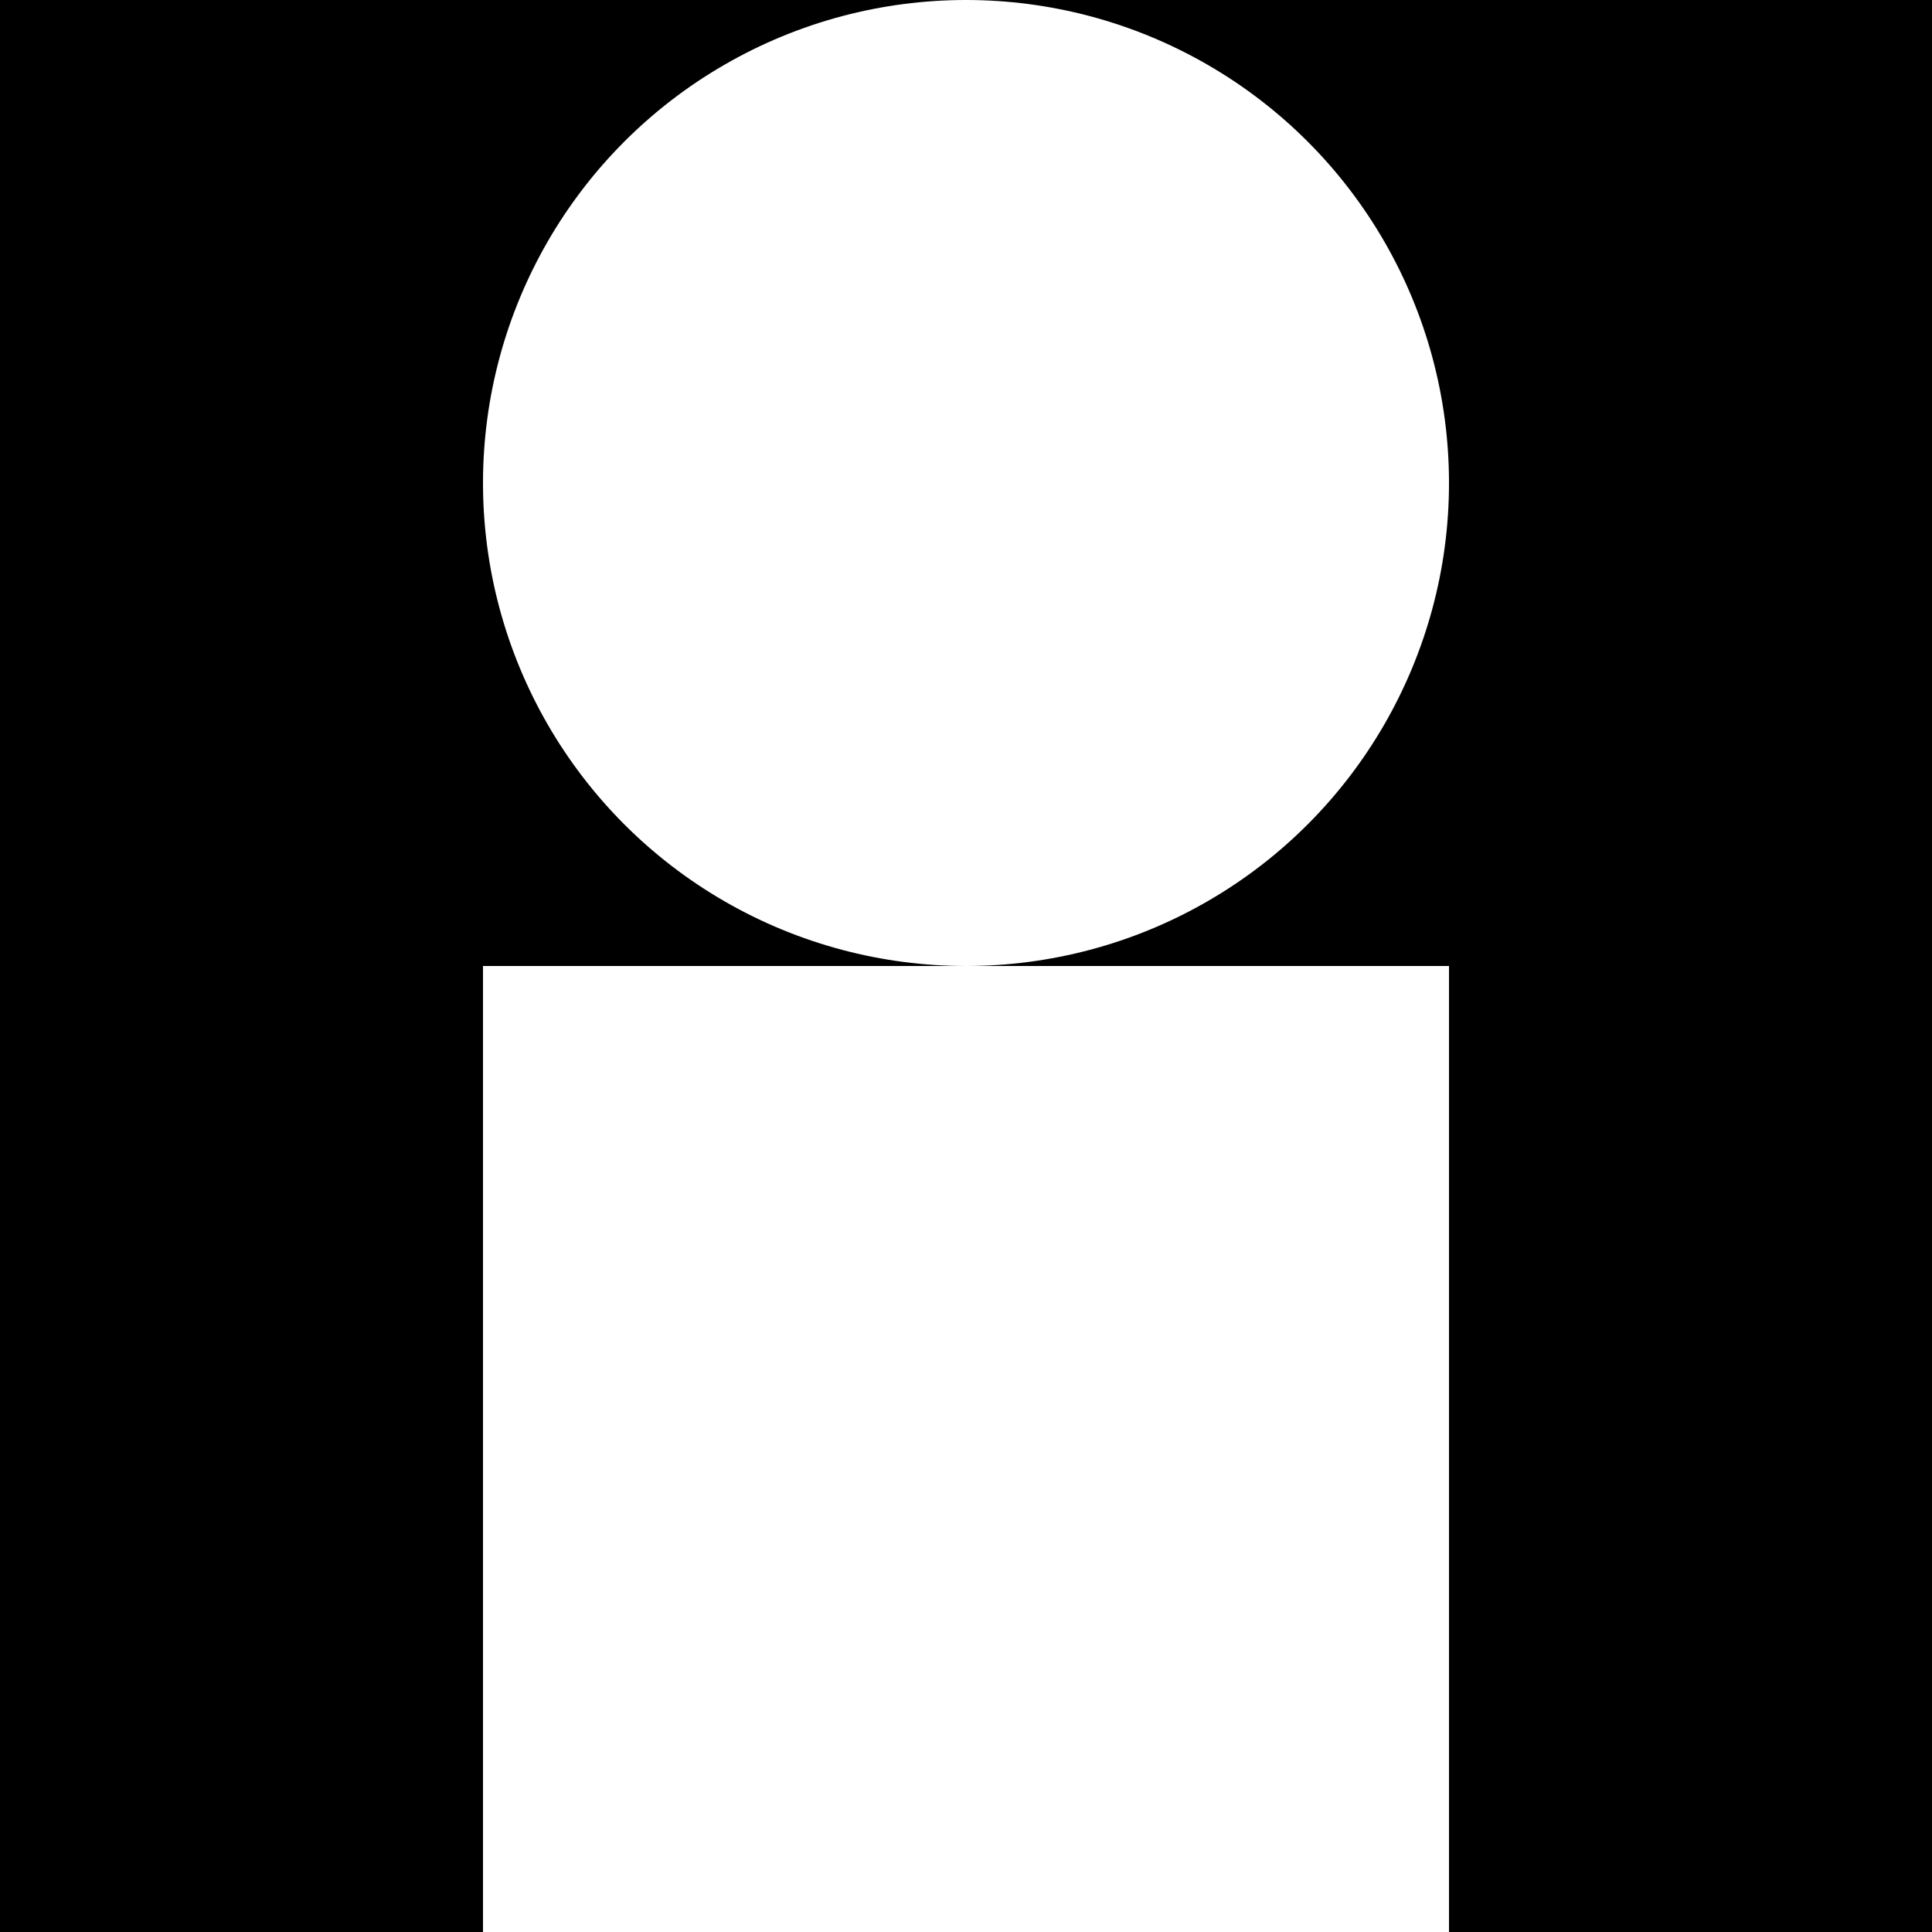<svg version="1.1" xmlns="http://www.w3.org/2000/svg" width="80" height="80">
  <path fill="currentColor" d="M0 0h80v80H0z"/>
  <circle fill="white" cx="40" cy="20" r="20"/>
  <path fill="white" d="M20 40h40v40H20z"/>
</svg>
